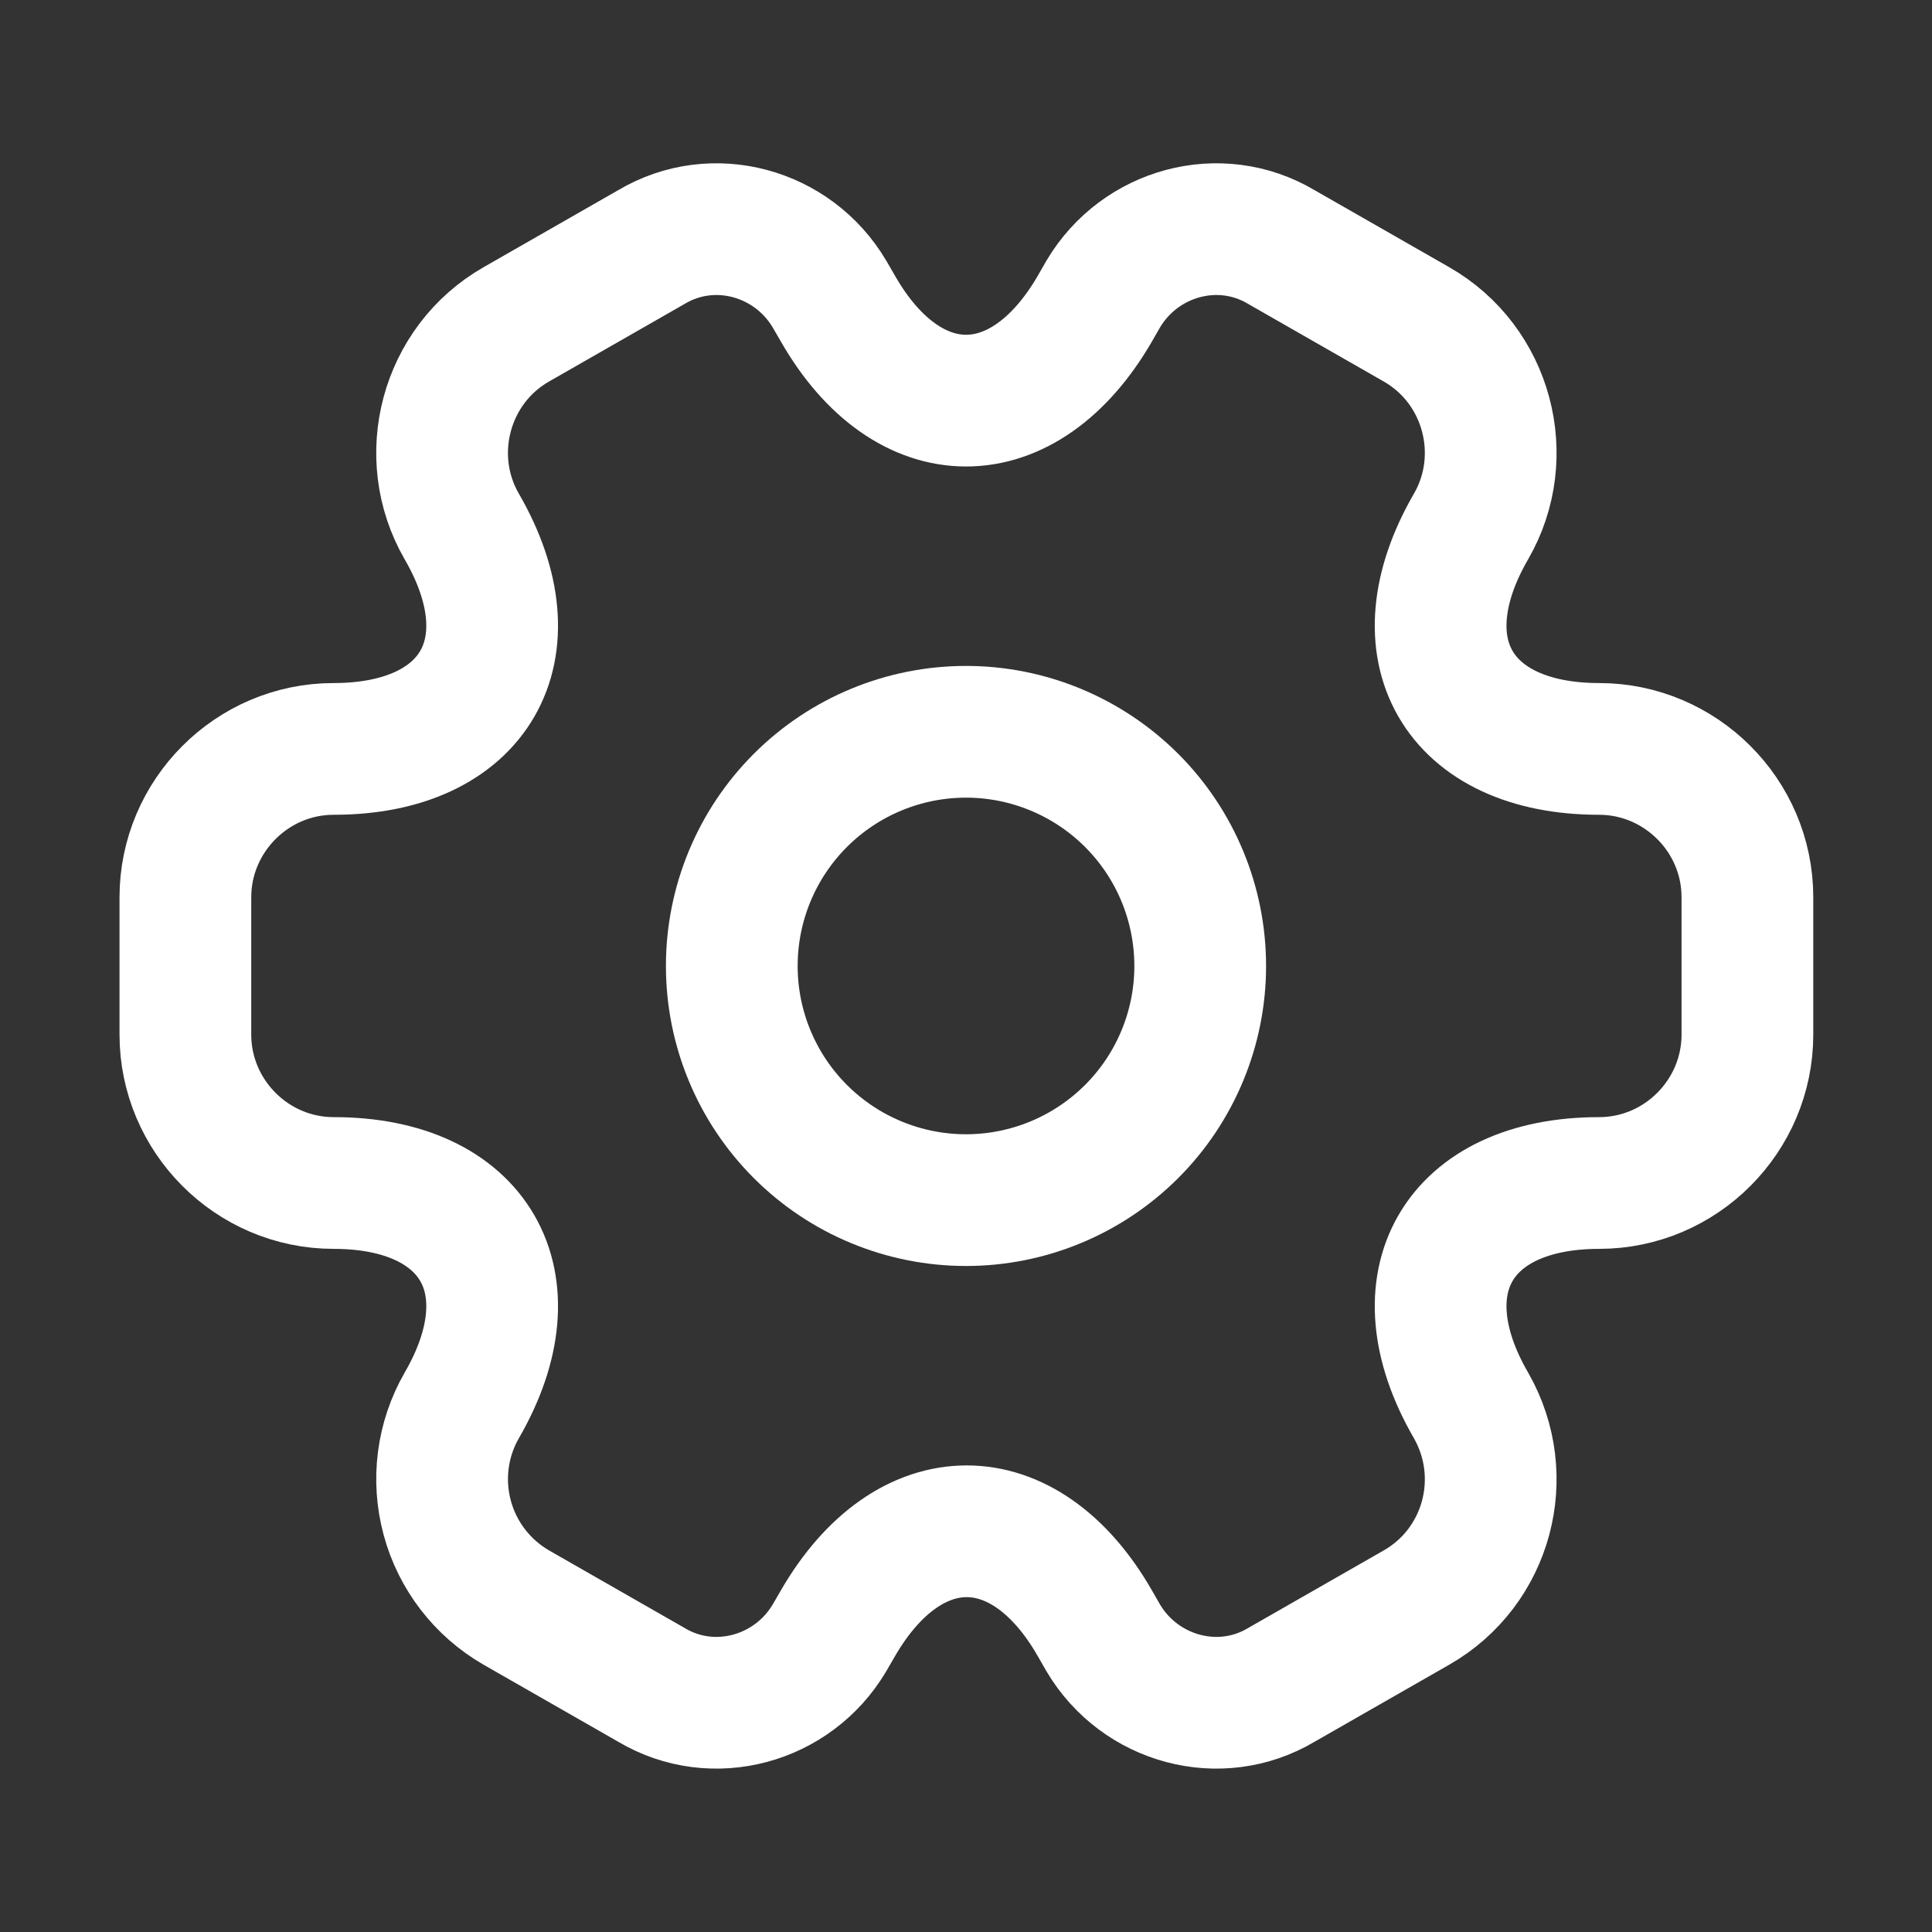 <svg width="22" height="22" viewBox="0 0 22 22" fill="none" xmlns="http://www.w3.org/2000/svg">
<rect x="0" y="0" width="22" height="22" fill="#333333" stroke="none"/>
<path d="M11 13.666C11.707 13.666 12.385 13.385 12.886 12.885C13.386 12.385 13.667 11.707 13.667 11C13.667 10.292 13.386 9.614 12.886 9.114C12.385 8.614 11.707 8.333 11 8.333C10.293 8.333 9.614 8.614 9.114 9.114C8.614 9.614 8.333 10.292 8.333 11C8.333 11.707 8.614 12.385 9.114 12.885C9.614 13.385 10.293 13.666 11 13.666Z" stroke="white" stroke-width="1.5" stroke-miterlimit="10" stroke-linecap="round" stroke-linejoin="round"/>
<path d="M2.111 11.782V10.217C2.111 9.293 2.867 8.528 3.8 8.528C5.409 8.528 6.067 7.391 5.258 5.995C4.796 5.195 5.071 4.155 5.88 3.693L7.418 2.813C8.12 2.395 9.027 2.644 9.444 3.346L9.542 3.515C10.342 4.911 11.658 4.911 12.467 3.515L12.564 3.346C12.982 2.644 13.889 2.395 14.591 2.813L16.129 3.693C16.938 4.155 17.213 5.195 16.751 5.995C15.942 7.391 16.6 8.528 18.209 8.528C19.133 8.528 19.898 9.284 19.898 10.217V11.782C19.898 12.706 19.142 13.471 18.209 13.471C16.6 13.471 15.942 14.608 16.751 16.004C17.213 16.813 16.938 17.844 16.129 18.306L14.591 19.186C13.889 19.604 12.982 19.355 12.564 18.653L12.467 18.484C11.667 17.088 10.351 17.088 9.542 18.484L9.444 18.653C9.027 19.355 8.12 19.604 7.418 19.186L5.88 18.306C5.493 18.083 5.209 17.715 5.093 17.284C4.976 16.852 5.035 16.392 5.258 16.004C6.067 14.608 5.409 13.471 3.8 13.471C2.867 13.471 2.111 12.706 2.111 11.782Z" stroke="white" stroke-width="1.5" stroke-miterlimit="10" stroke-linecap="round" stroke-linejoin="round"/>
</svg>
